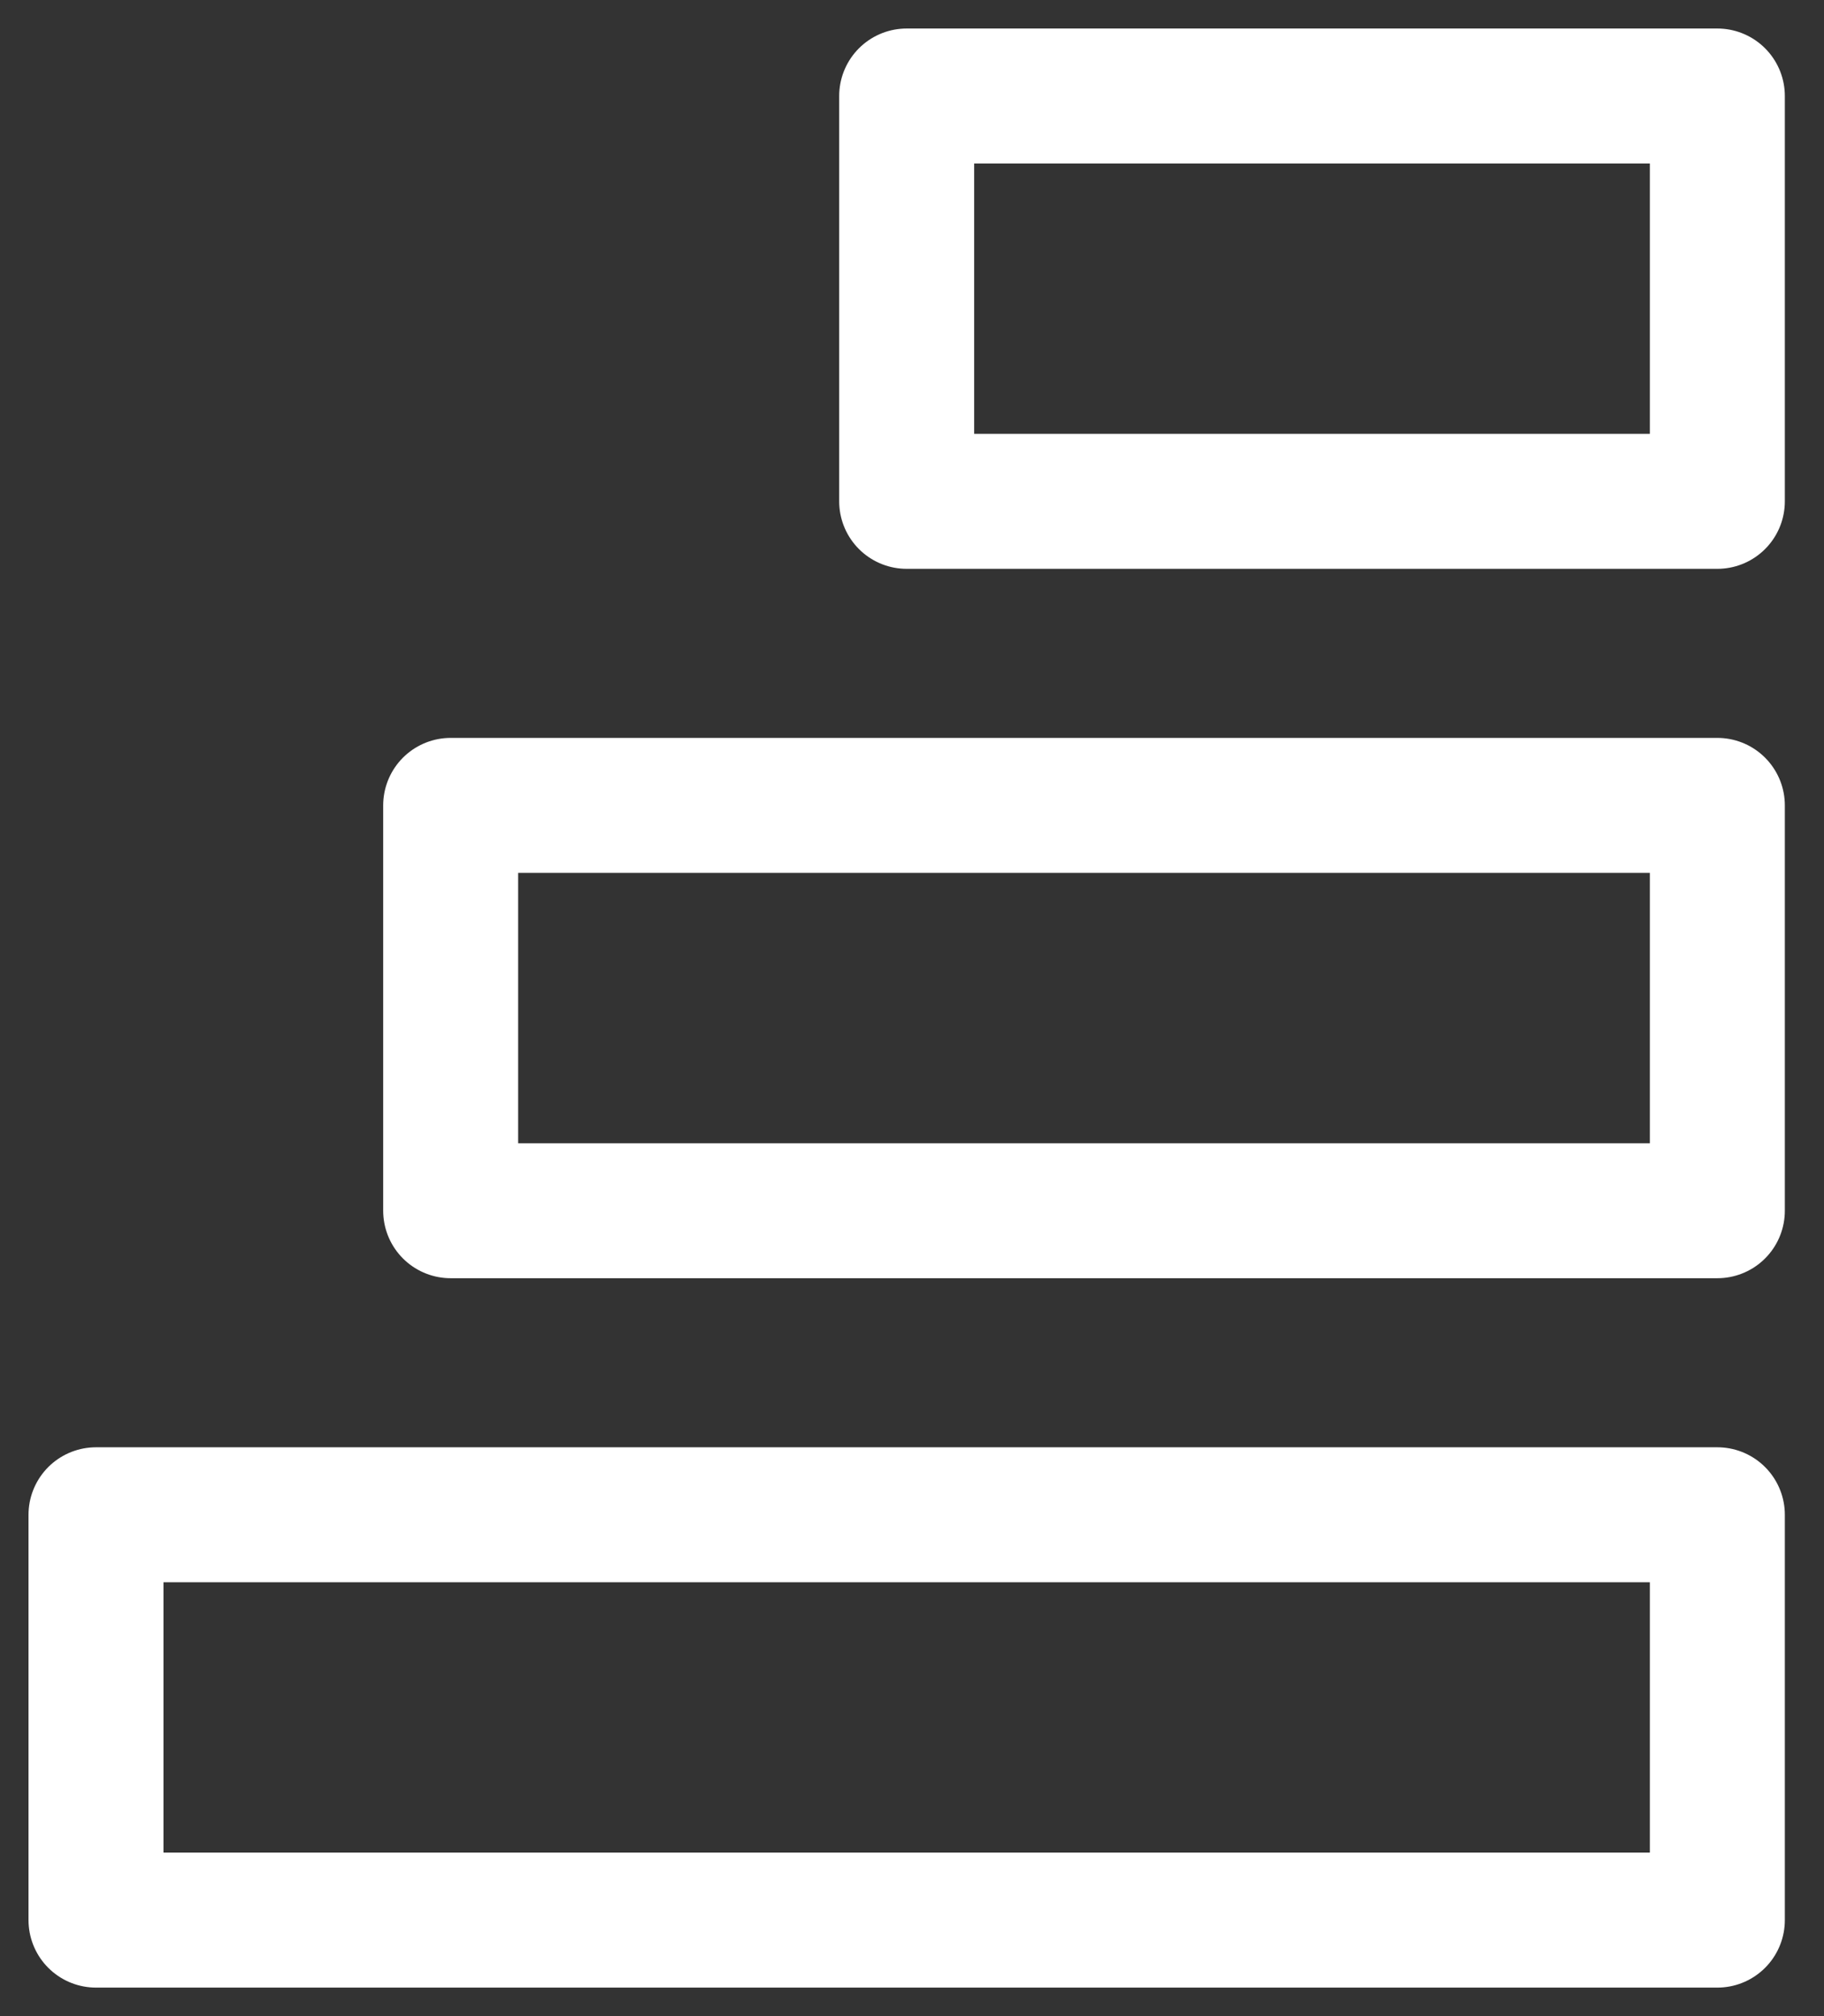 <svg width="38" height="42" viewBox="0 0 38 42" fill="none" xmlns="http://www.w3.org/2000/svg">
<rect x="0" y="0" width="38" height="42" fill="#333333" stroke="none"/>
<rect width="8.444" height="16.889" transform="matrix(0 1 1 0 18.889 2)" stroke="white" stroke-width="2.812" stroke-linecap="round" stroke-linejoin="round"/>
<rect width="8.444" height="26.389" transform="matrix(0 1 1 0 9.389 16.778)" stroke="white" stroke-width="2.812" stroke-linecap="round" stroke-linejoin="round"/>
<rect width="8.444" height="33.778" transform="matrix(0 1 1 0 2 31.556)" stroke="white" stroke-width="2.812" stroke-linecap="round" stroke-linejoin="round"/>
</svg>
